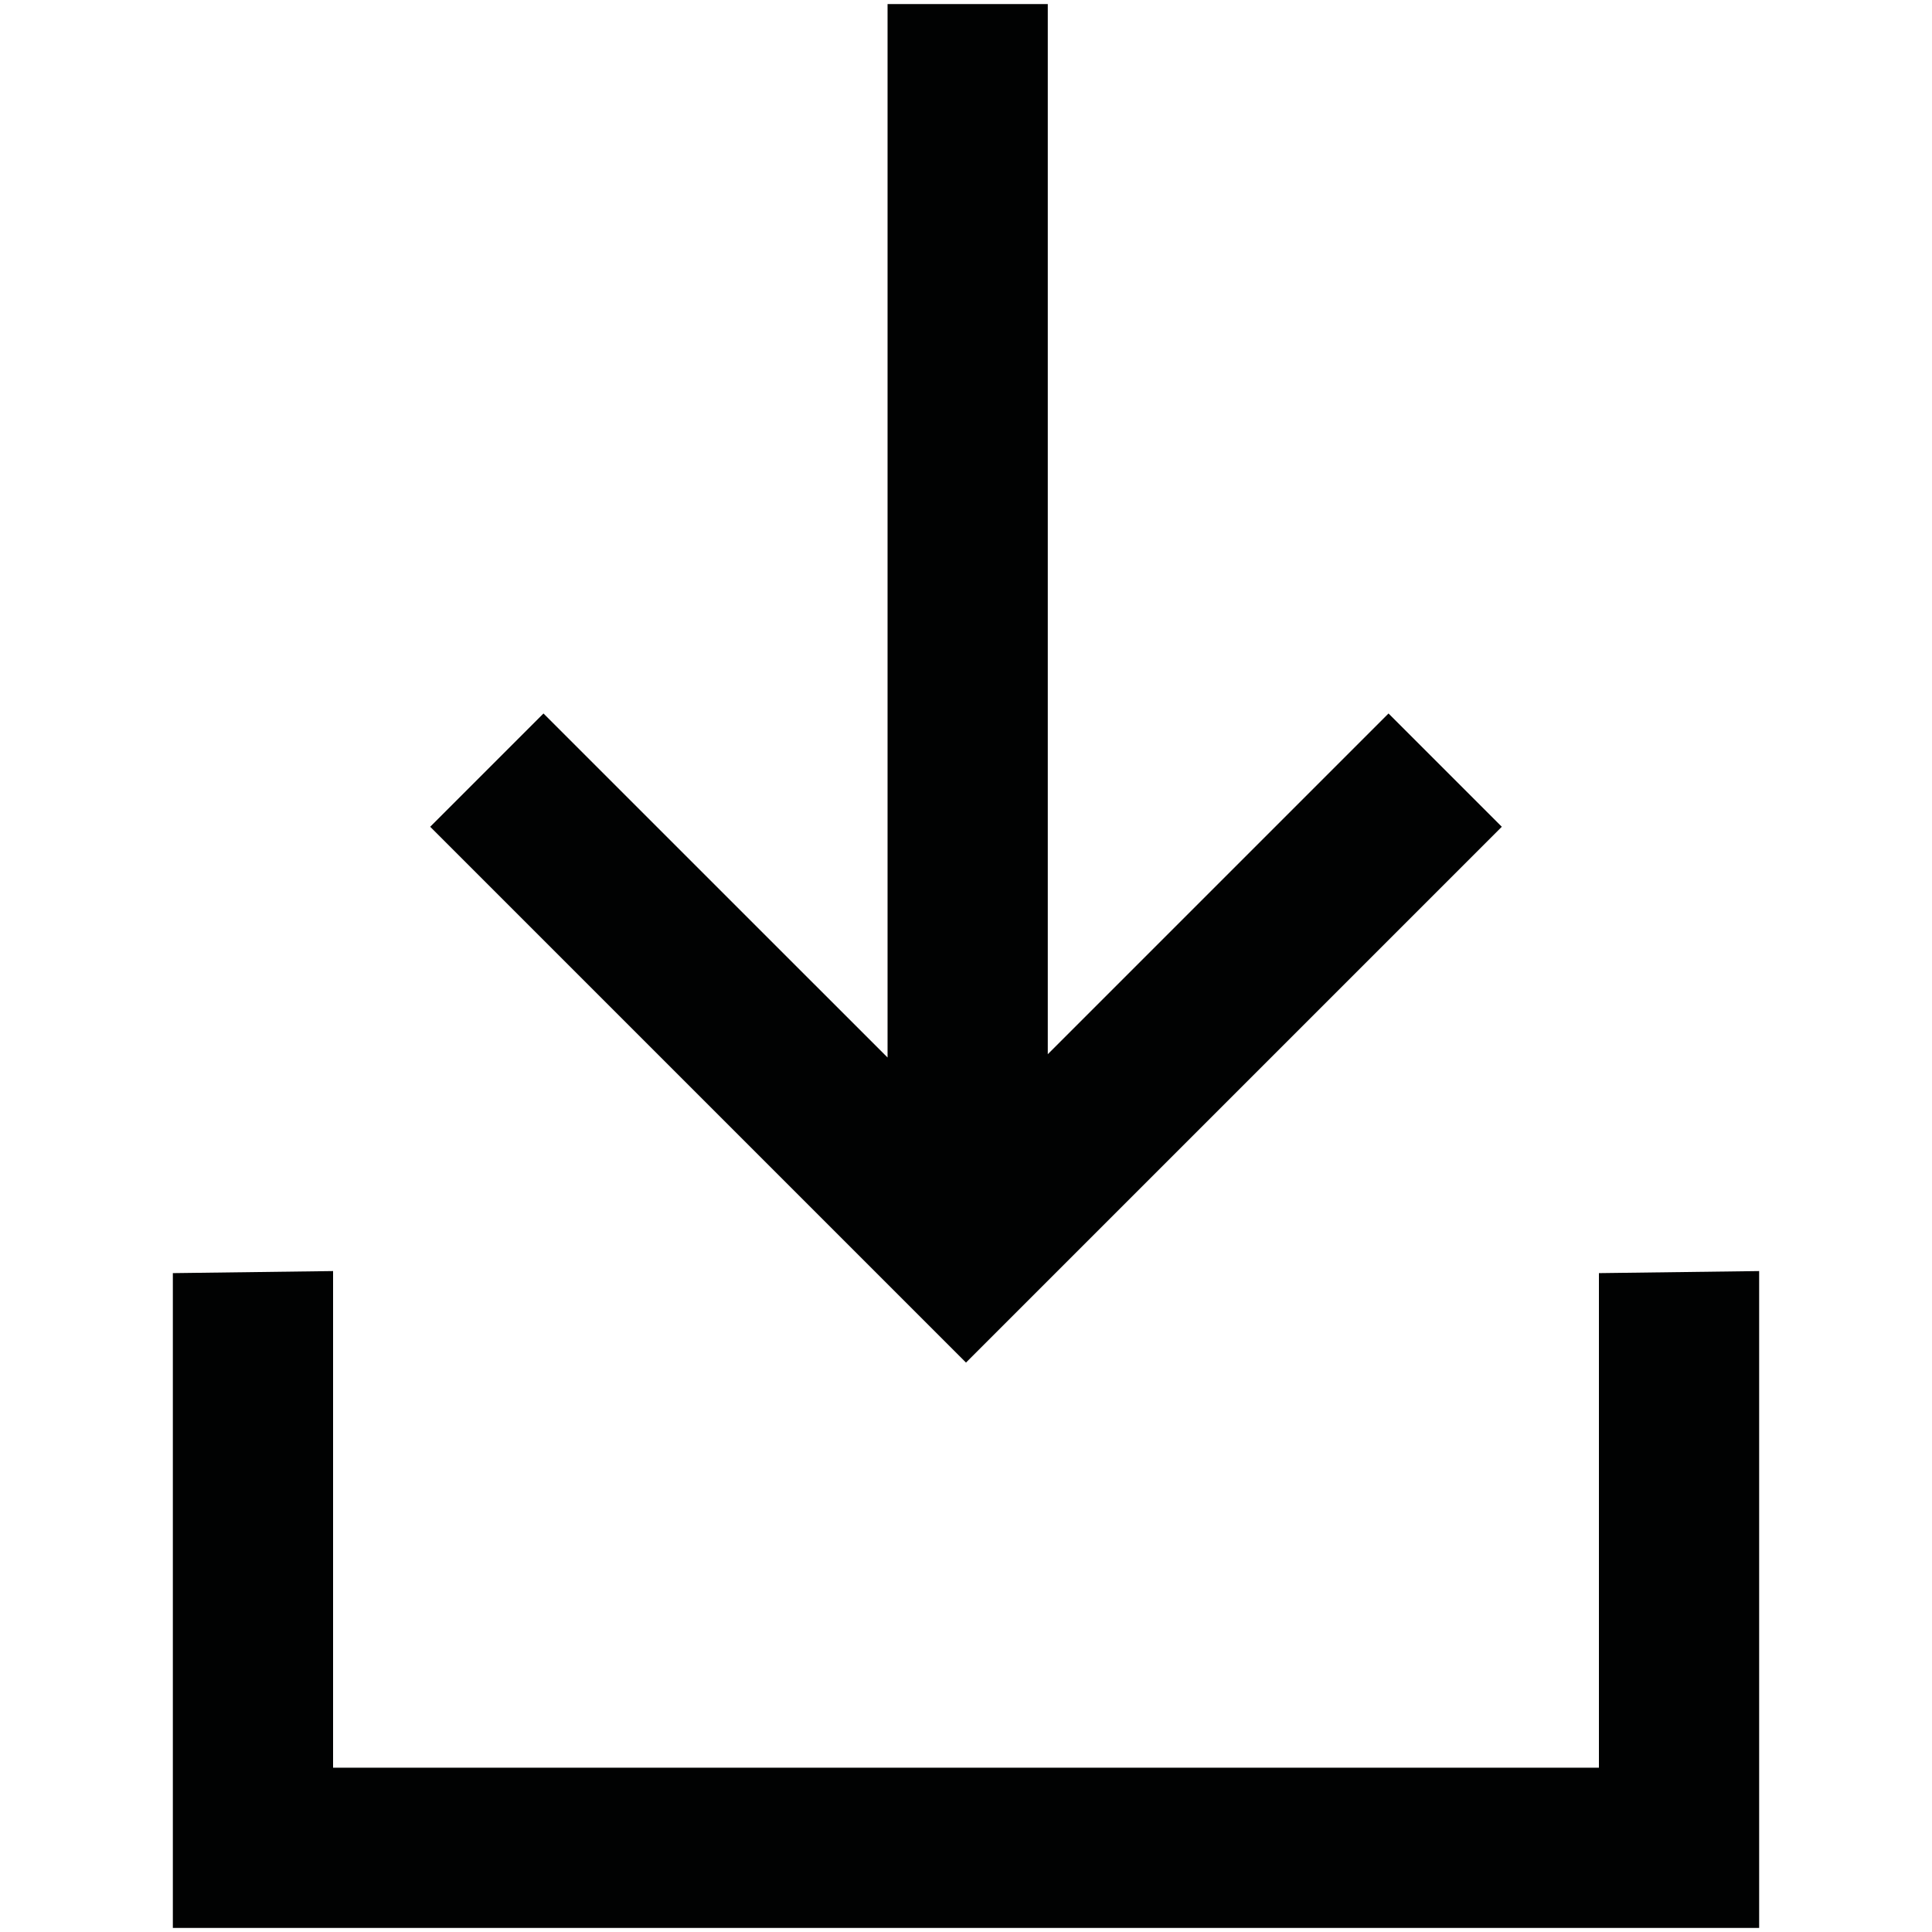 <svg xmlns="http://www.w3.org/2000/svg" width="30" height="30" viewBox="0 0 30 30"><path fill="#010202" d="M23.32 12.838l-1.759-1.759-5.291 5.291v-16.307h-2.488v16.358l-5.343-5.342-1.759 1.759 8.32 8.32 8.32-8.32zm3.996 17.099v-10.2l-2.488.032v7.68h-19.656v-7.712l-2.488.032v10.168"/></svg>